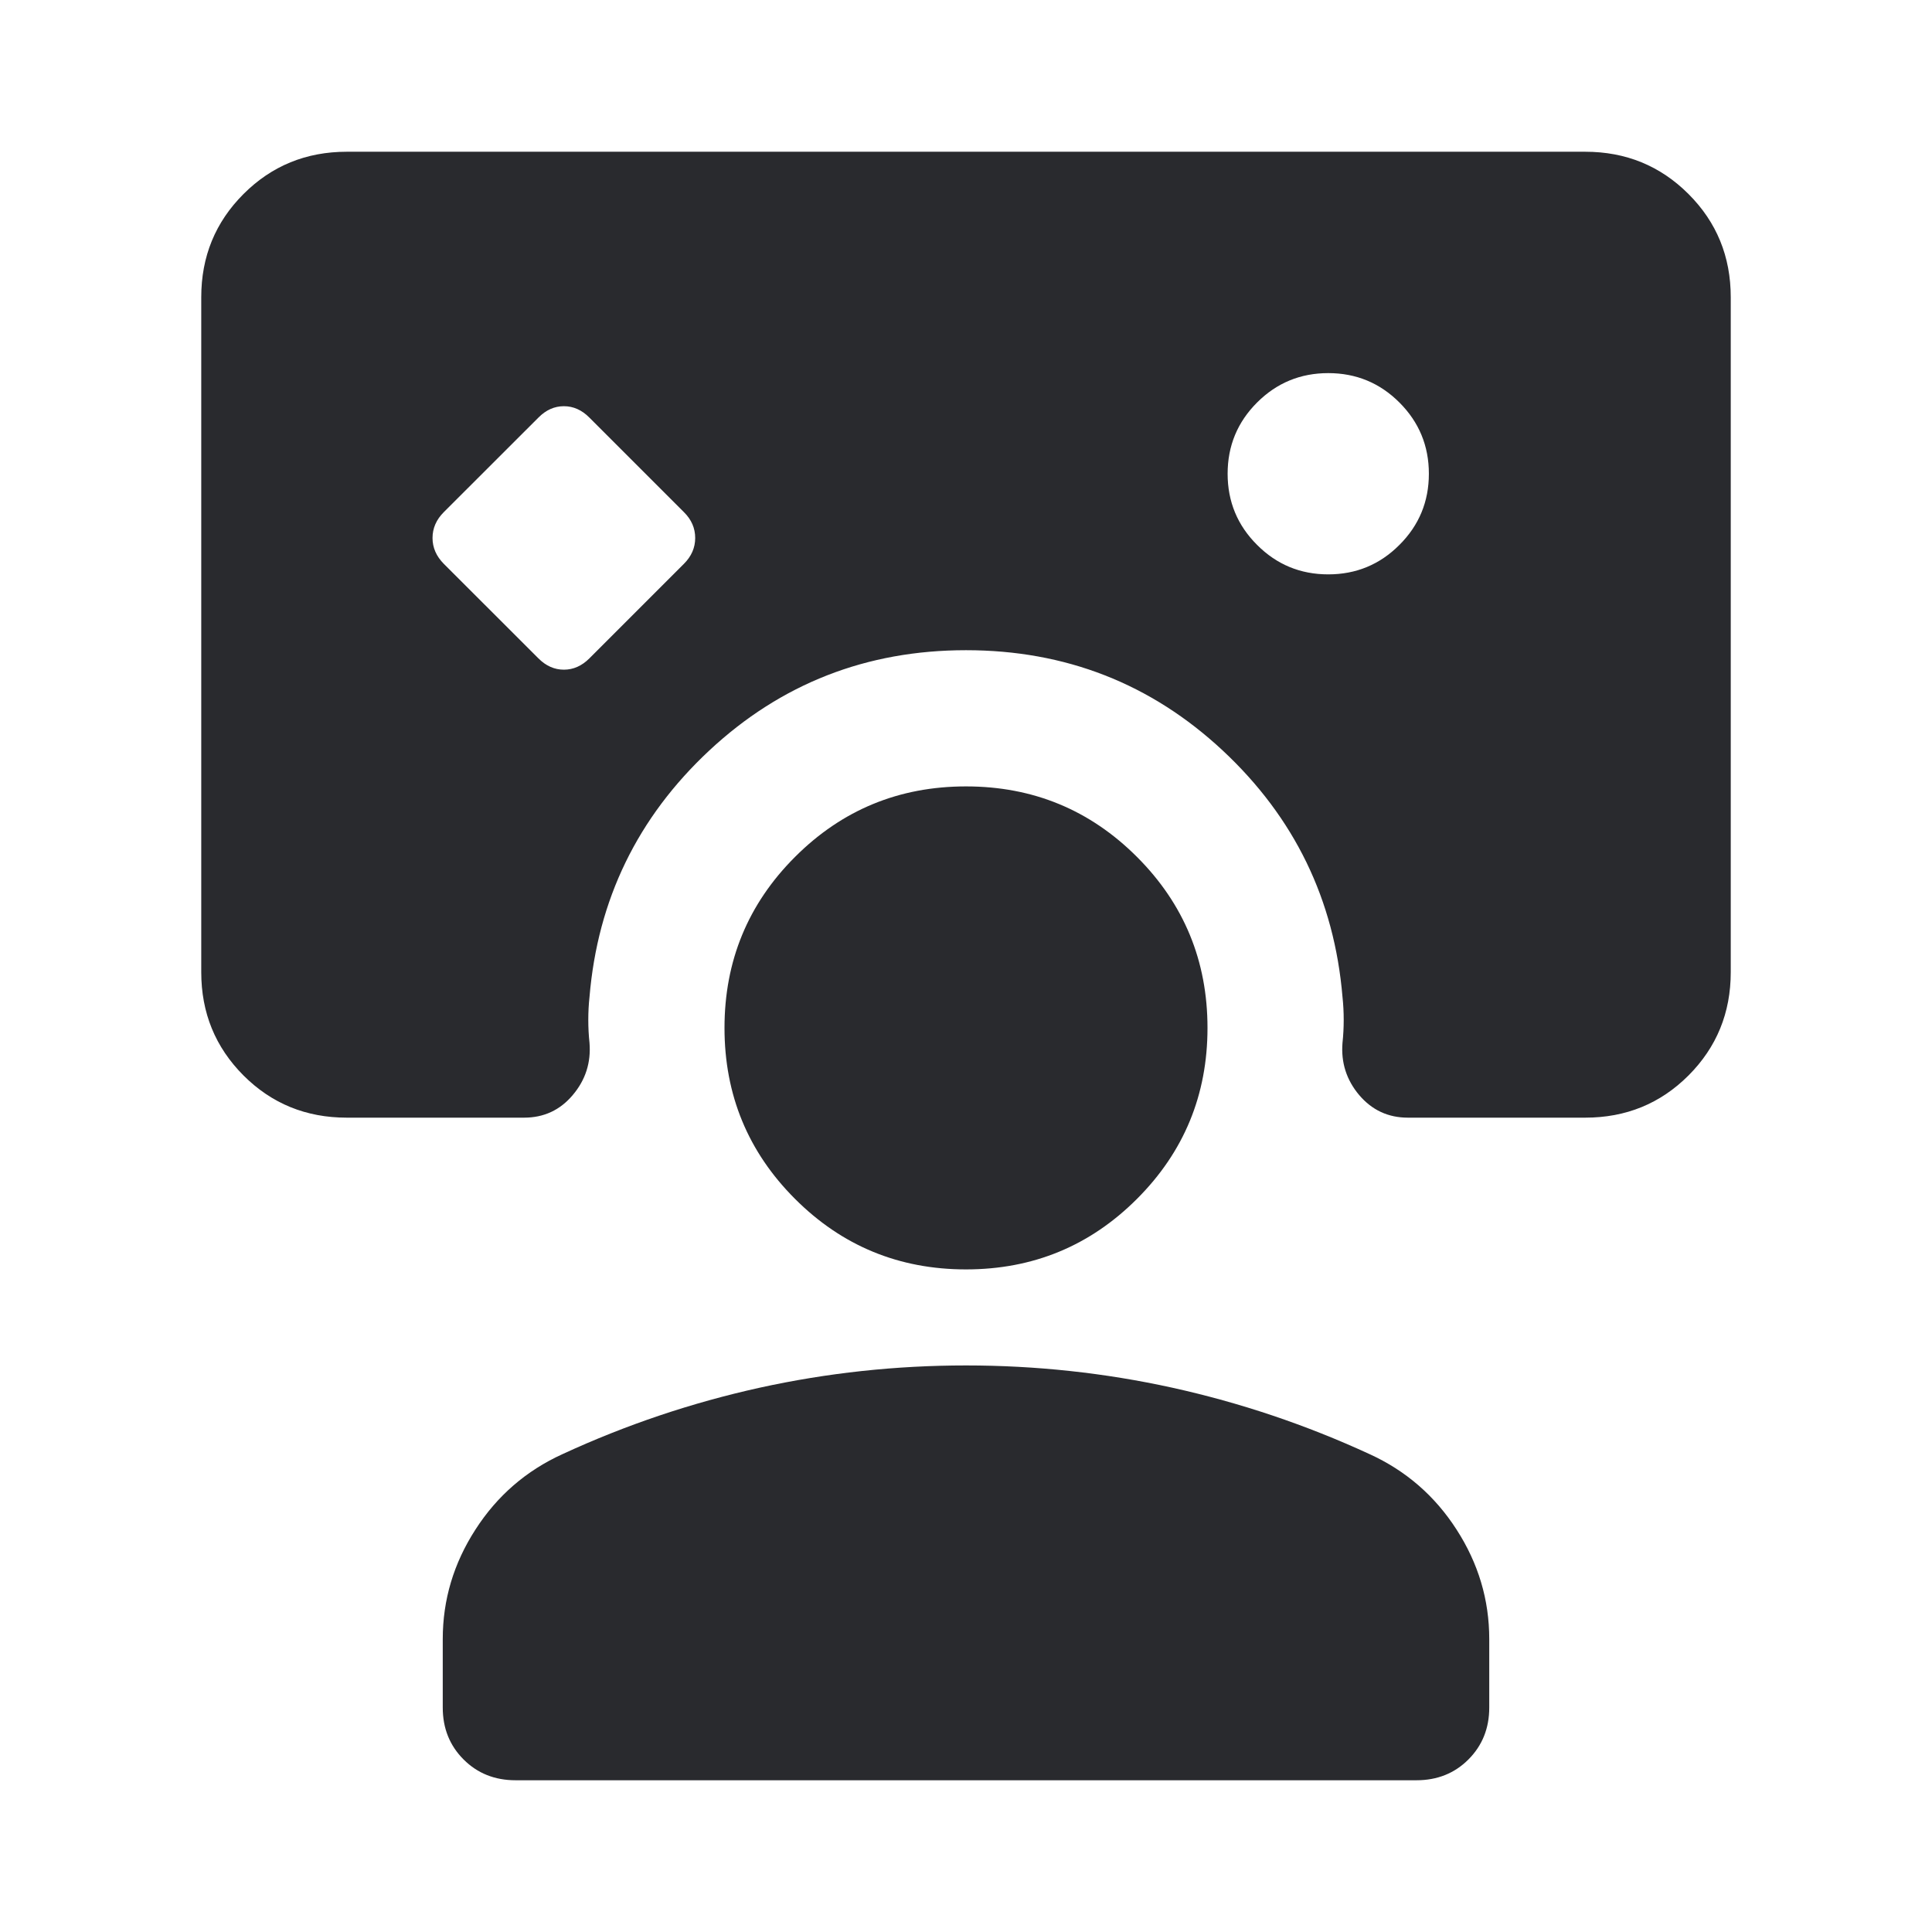 <svg width="24" height="24" viewBox="0 0 24 24" fill="none" xmlns="http://www.w3.org/2000/svg">
<mask id="mask0_503_7018" style="mask-type:alpha" maskUnits="userSpaceOnUse" x="0" y="0" width="24" height="24">
<rect width="24" height="24" fill="#D9D9D9"/>
</mask>
<g mask="url(#mask0_503_7018)">
<path d="M6.689 8.179C6.782 8.272 6.887 8.319 7.005 8.319C7.122 8.319 7.228 8.272 7.321 8.179L8.496 7.004C8.59 6.91 8.636 6.803 8.636 6.683C8.636 6.562 8.59 6.455 8.496 6.362L7.321 5.187C7.228 5.093 7.122 5.046 7.005 5.046C6.887 5.046 6.782 5.093 6.689 5.187L5.513 6.362C5.42 6.455 5.373 6.562 5.373 6.683C5.373 6.803 5.42 6.91 5.513 7.004L6.689 8.179ZM16.5 7.135C16.846 7.135 17.141 7.013 17.384 6.769C17.628 6.526 17.75 6.231 17.75 5.885C17.75 5.539 17.628 5.244 17.384 5C17.141 4.757 16.846 4.635 16.5 4.635C16.154 4.635 15.859 4.757 15.616 5C15.372 5.244 15.25 5.539 15.25 5.885C15.25 6.231 15.372 6.526 15.616 6.769C15.859 7.013 16.154 7.135 16.5 7.135ZM6.404 22.115C6.146 22.115 5.931 22.029 5.759 21.857C5.586 21.684 5.5 21.469 5.5 21.212V20.361C5.5 19.874 5.635 19.421 5.906 19.001C6.176 18.581 6.537 18.269 6.987 18.064C7.777 17.699 8.594 17.425 9.435 17.239C10.277 17.054 11.132 16.962 12 16.962C12.868 16.962 13.723 17.054 14.565 17.239C15.406 17.425 16.223 17.699 17.014 18.064C17.463 18.269 17.824 18.581 18.094 19.001C18.365 19.421 18.5 19.874 18.5 20.361V21.212C18.5 21.469 18.414 21.684 18.241 21.857C18.069 22.029 17.854 22.115 17.596 22.115H6.404ZM12 15.769C11.168 15.769 10.46 15.477 9.876 14.893C9.292 14.309 9 13.601 9 12.769C9 11.937 9.292 11.229 9.876 10.645C10.46 10.061 11.168 9.769 12 9.769C12.832 9.769 13.54 10.061 14.124 10.645C14.708 11.229 15 11.937 15 12.769C15 13.601 14.708 14.309 14.124 14.893C13.54 15.477 12.832 15.769 12 15.769ZM2.5 3.692C2.5 3.187 2.675 2.76 3.025 2.41C3.375 2.06 3.803 1.885 4.308 1.885H19.692C20.197 1.885 20.625 2.06 20.975 2.41C21.325 2.76 21.5 3.187 21.5 3.692V12.077C21.5 12.582 21.325 13.009 20.975 13.36C20.625 13.71 20.197 13.884 19.692 13.884H17.49C17.245 13.884 17.044 13.791 16.884 13.603C16.726 13.415 16.657 13.199 16.677 12.954C16.687 12.862 16.692 12.767 16.692 12.669C16.692 12.572 16.687 12.477 16.677 12.385C16.576 11.176 16.08 10.155 15.19 9.324C14.299 8.493 13.236 8.077 12 8.077C10.764 8.077 9.701 8.493 8.81 9.324C7.92 10.155 7.424 11.176 7.323 12.385C7.313 12.477 7.308 12.572 7.308 12.669C7.308 12.767 7.313 12.862 7.323 12.954C7.343 13.199 7.274 13.415 7.115 13.603C6.957 13.791 6.755 13.884 6.51 13.884H4.308C3.803 13.884 3.375 13.71 3.025 13.36C2.675 13.009 2.5 12.582 2.5 12.077V3.692Z" fill="#292A2E"/>
</g>
</svg>

